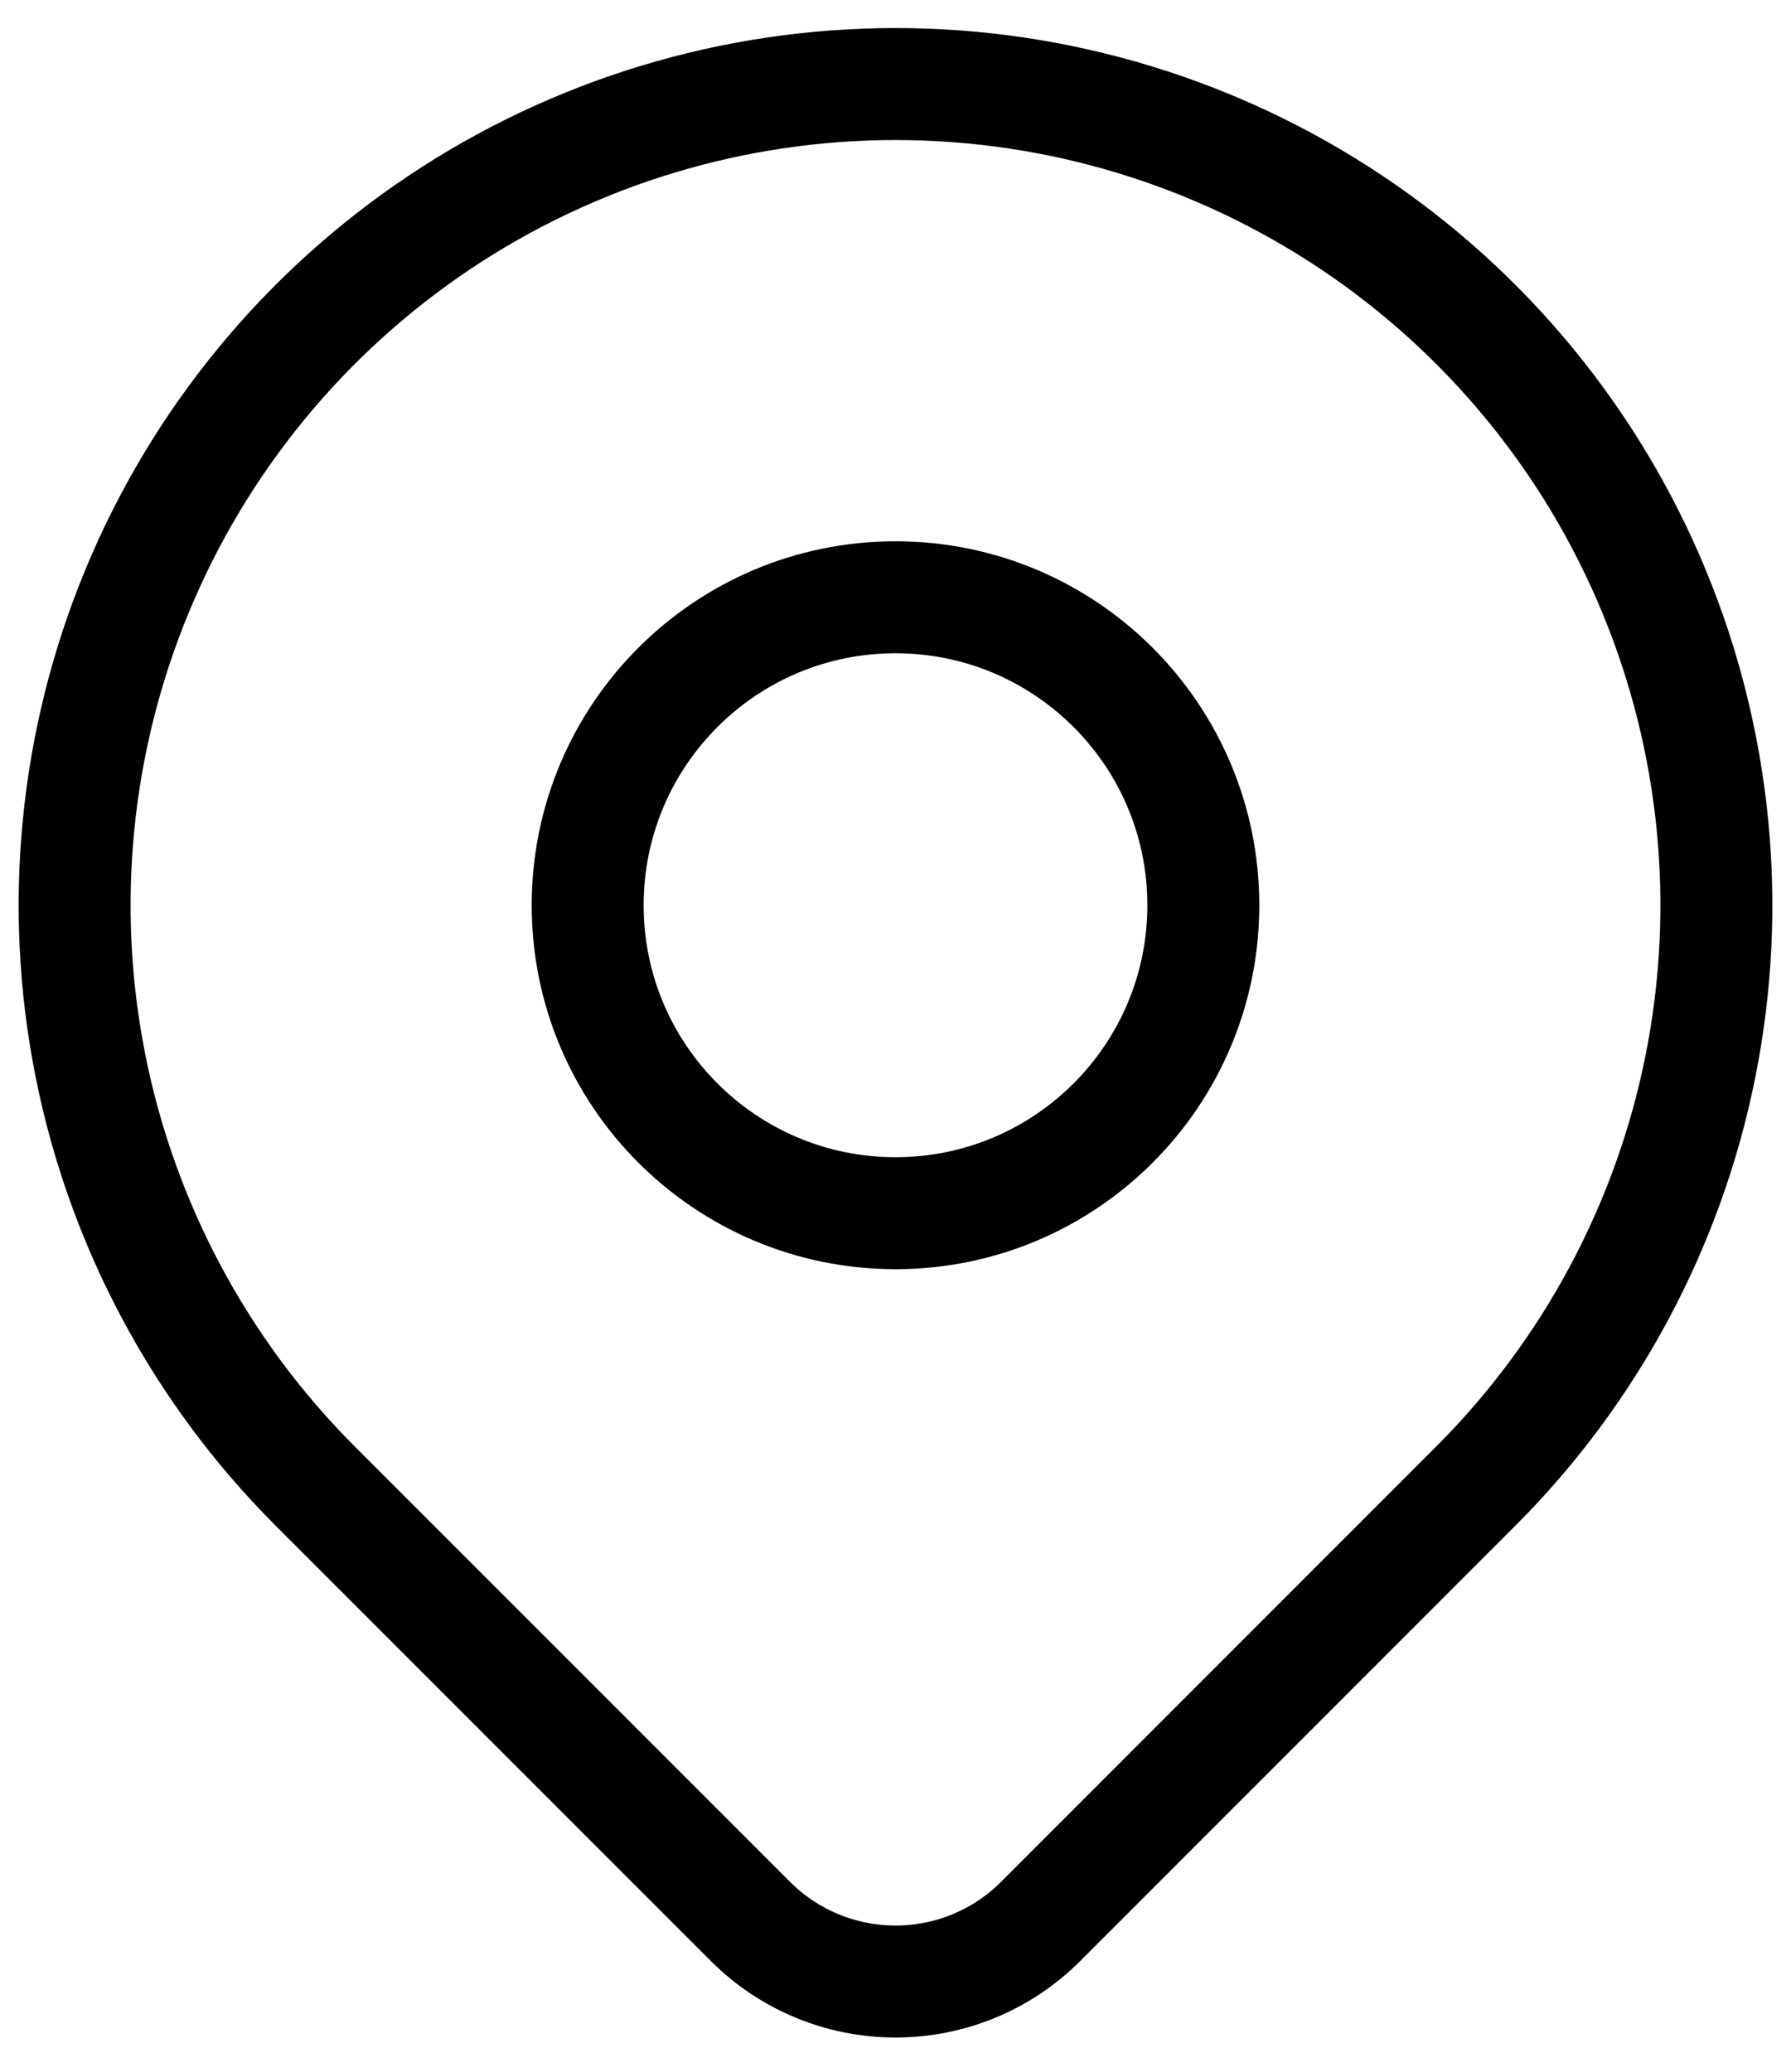 <svg width="32" height="37" viewBox="0 0 32 37" fill="none" xmlns="http://www.w3.org/2000/svg">
    <path d="M16 21.667C19.038 21.667 21.5 19.204 21.5 16.167C21.5 13.129 19.038 10.667 16 10.667C12.962 10.667 10.5 13.129 10.5 16.167C10.5 19.204 12.962 21.667 16 21.667Z" stroke="#000000" stroke-width="2" stroke-linecap="round" stroke-linejoin="round" />
    <path d="M26.371 26.538L18.592 34.317C17.905 35.004 16.973 35.389 16.001 35.389C15.029 35.389 14.097 35.004 13.409 34.317L5.629 26.538C3.578 24.487 2.181 21.873 1.615 19.028C1.049 16.183 1.34 13.234 2.45 10.554C3.56 7.874 5.44 5.584 7.852 3.972C10.264 2.361 13.099 1.501 16 1.501C18.901 1.501 21.736 2.361 24.148 3.972C26.56 5.584 28.44 7.874 29.55 10.554C30.66 13.234 30.951 16.183 30.385 19.028C29.819 21.873 28.422 24.487 26.371 26.538V26.538Z" stroke="#000000" stroke-width="2" stroke-linecap="round" stroke-linejoin="round" />
</svg>